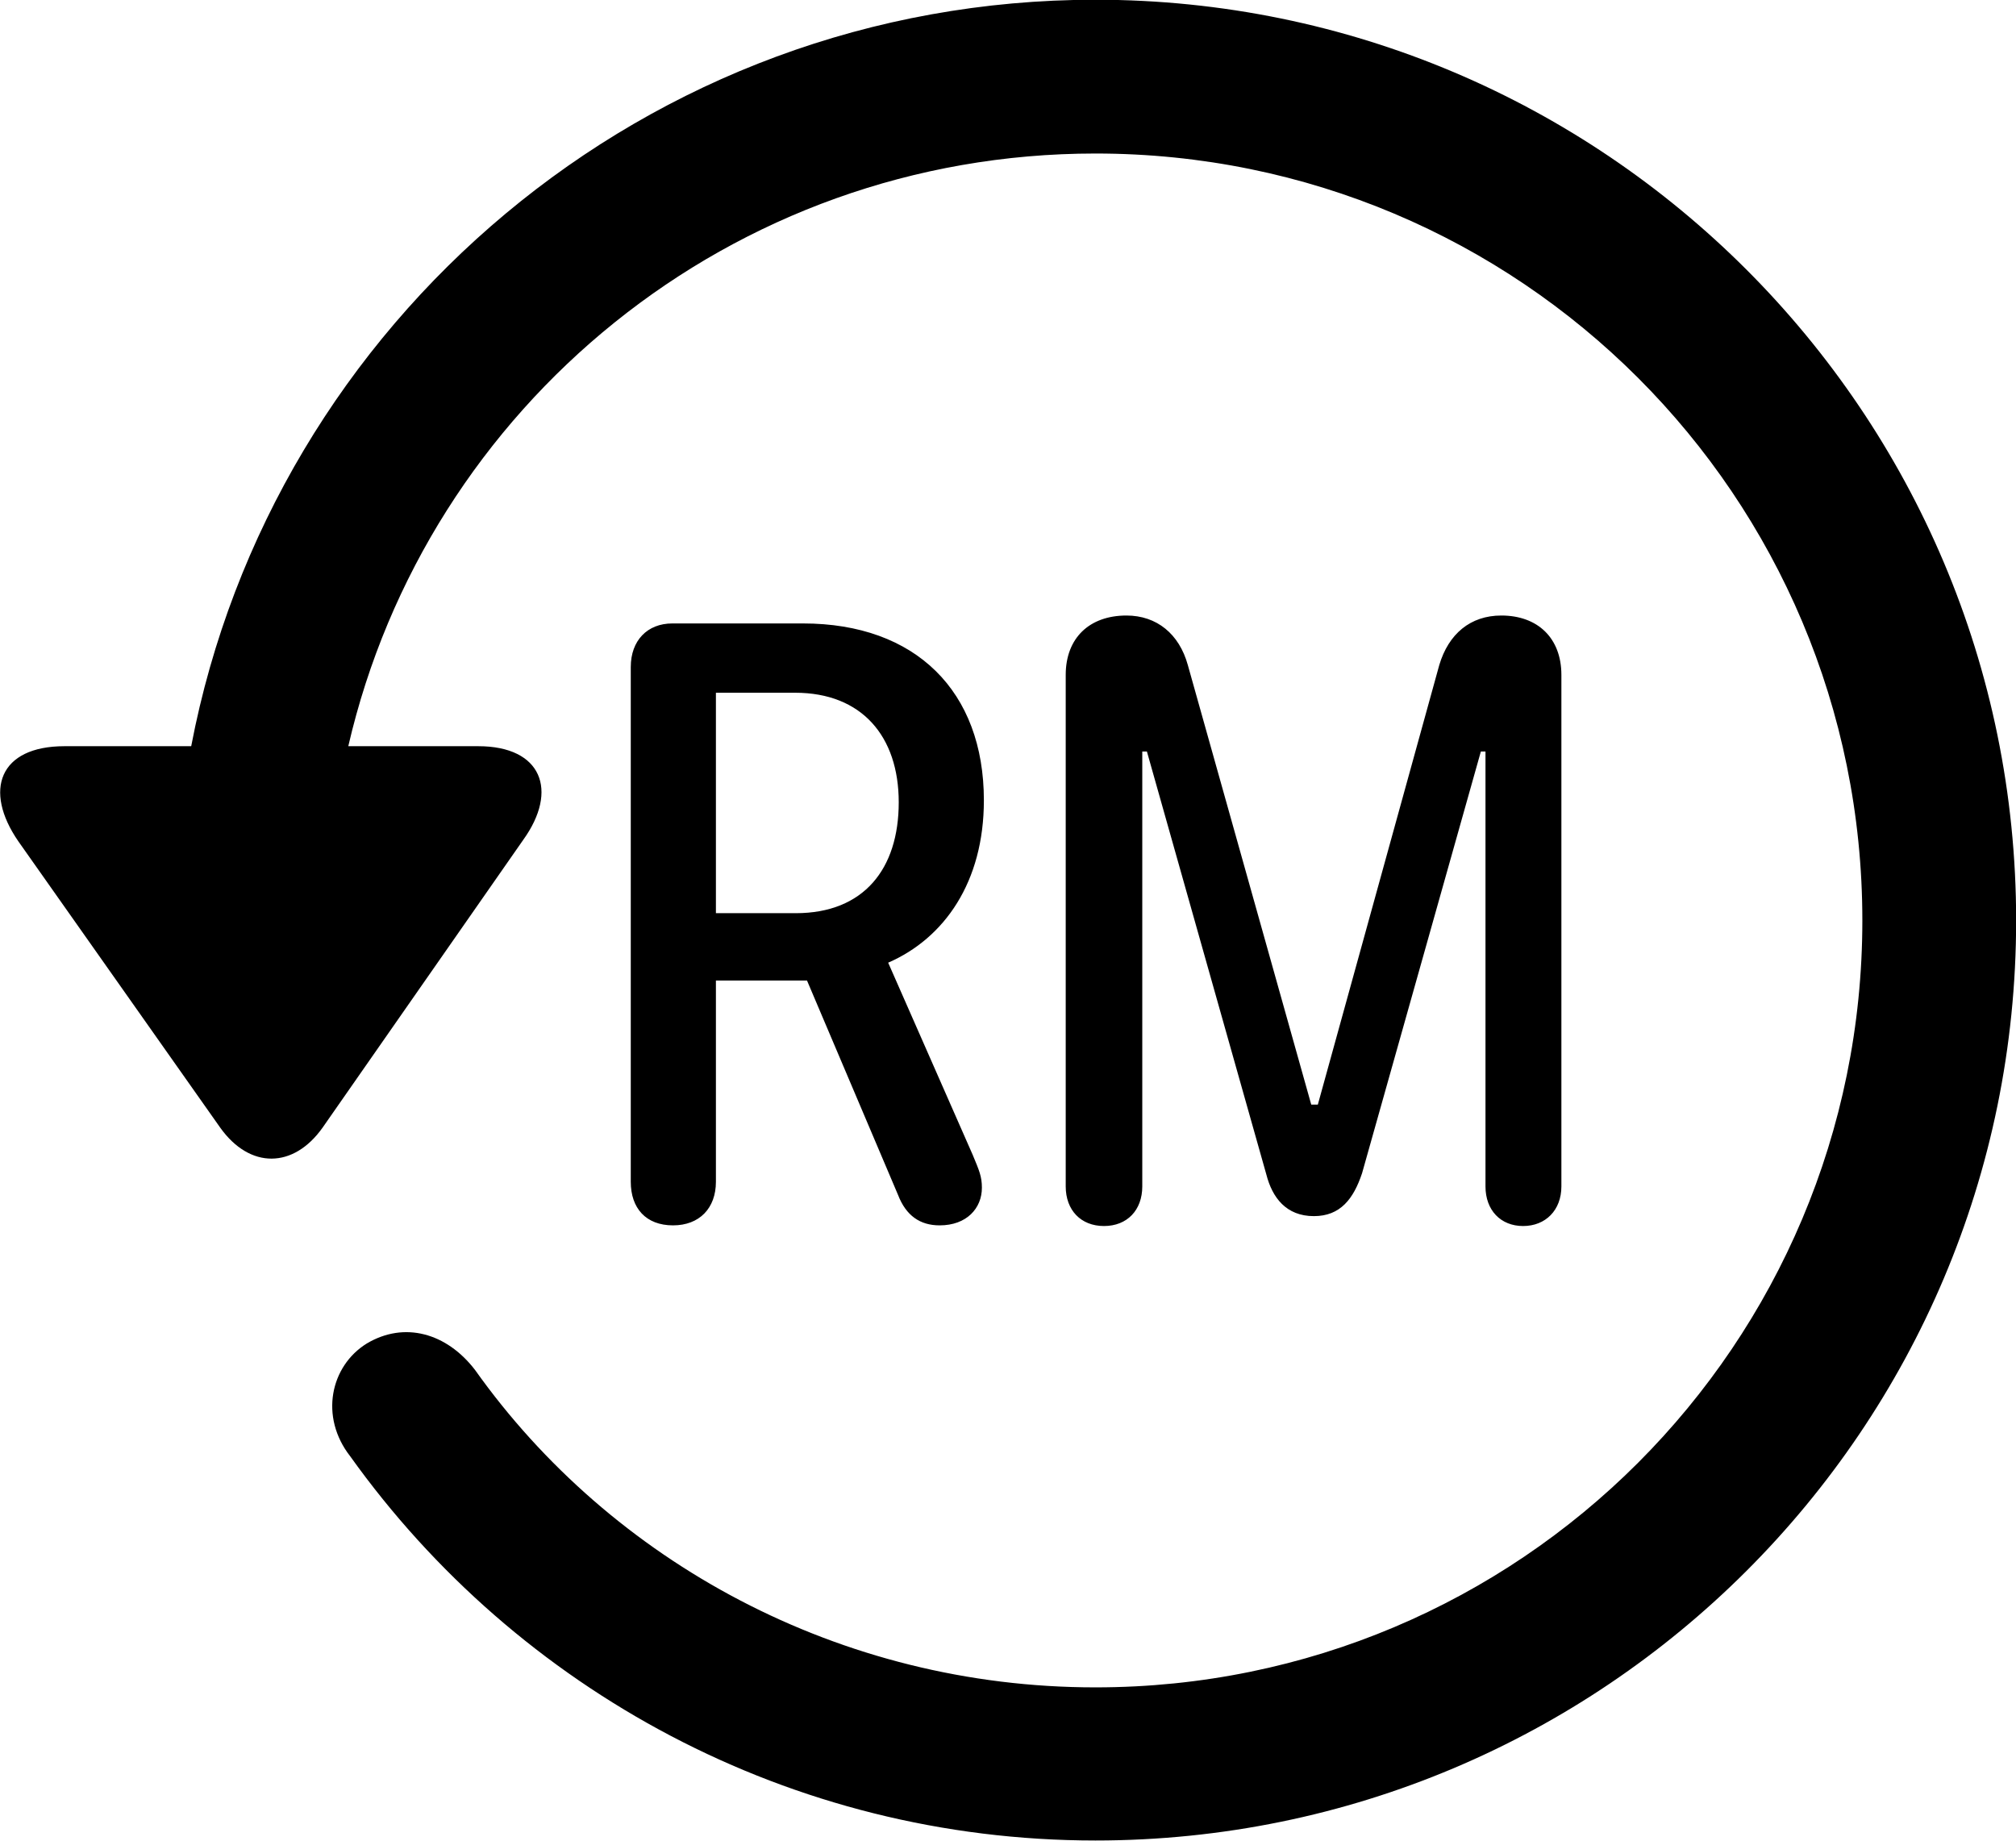 
<svg
    viewBox="0 0 30.545 27.891"
    xmlns="http://www.w3.org/2000/svg"
>
    <path
        fill="inherit"
        d="M0.977 11.306C-0.013 11.306 -0.253 11.976 0.277 12.746L3.337 17.086C3.787 17.716 4.447 17.706 4.887 17.086L7.927 12.726C8.467 11.976 8.207 11.306 7.247 11.306H5.277C6.467 6.156 11.077 2.326 16.597 2.326C23.027 2.326 28.217 7.516 28.217 13.946C28.217 20.366 23.027 25.566 16.597 25.566C12.717 25.566 9.257 23.656 7.197 20.756C6.767 20.196 6.127 20.016 5.557 20.356C5.007 20.696 4.837 21.466 5.307 22.066C7.837 25.606 11.977 27.886 16.597 27.886C24.297 27.886 30.547 21.646 30.547 13.946C30.547 6.246 24.297 -0.004 16.597 -0.004C9.807 -0.004 4.127 4.866 2.897 11.306ZM16.727 18.576C17.077 18.576 17.307 18.336 17.307 17.976V11.386H17.377L19.187 17.796C19.277 18.146 19.487 18.426 19.907 18.426C20.307 18.426 20.507 18.166 20.637 17.776L22.437 11.386H22.507V17.976C22.507 18.336 22.737 18.576 23.077 18.576C23.417 18.576 23.657 18.336 23.657 17.976V10.226C23.657 9.666 23.297 9.326 22.747 9.326C22.277 9.326 21.947 9.606 21.807 10.076L19.967 16.736H19.867L17.997 10.076C17.867 9.606 17.527 9.326 17.067 9.326C16.507 9.326 16.147 9.666 16.147 10.226V17.976C16.147 18.336 16.377 18.576 16.727 18.576ZM10.197 18.566C10.597 18.566 10.847 18.306 10.847 17.906V14.856H12.227L13.607 18.106C13.727 18.416 13.937 18.566 14.237 18.566C14.647 18.566 14.877 18.306 14.877 17.996C14.877 17.826 14.837 17.736 14.737 17.496L13.457 14.586C14.307 14.216 14.907 13.366 14.907 12.126C14.907 10.476 13.877 9.446 12.167 9.446H10.187C9.807 9.446 9.557 9.706 9.557 10.106V17.906C9.557 18.306 9.787 18.566 10.197 18.566ZM10.847 13.836V10.496H12.047C13.057 10.496 13.617 11.156 13.617 12.156C13.617 13.166 13.087 13.836 12.057 13.836Z"
        fillRule="evenodd"
        clipRule="evenodd"
    />
</svg>
        